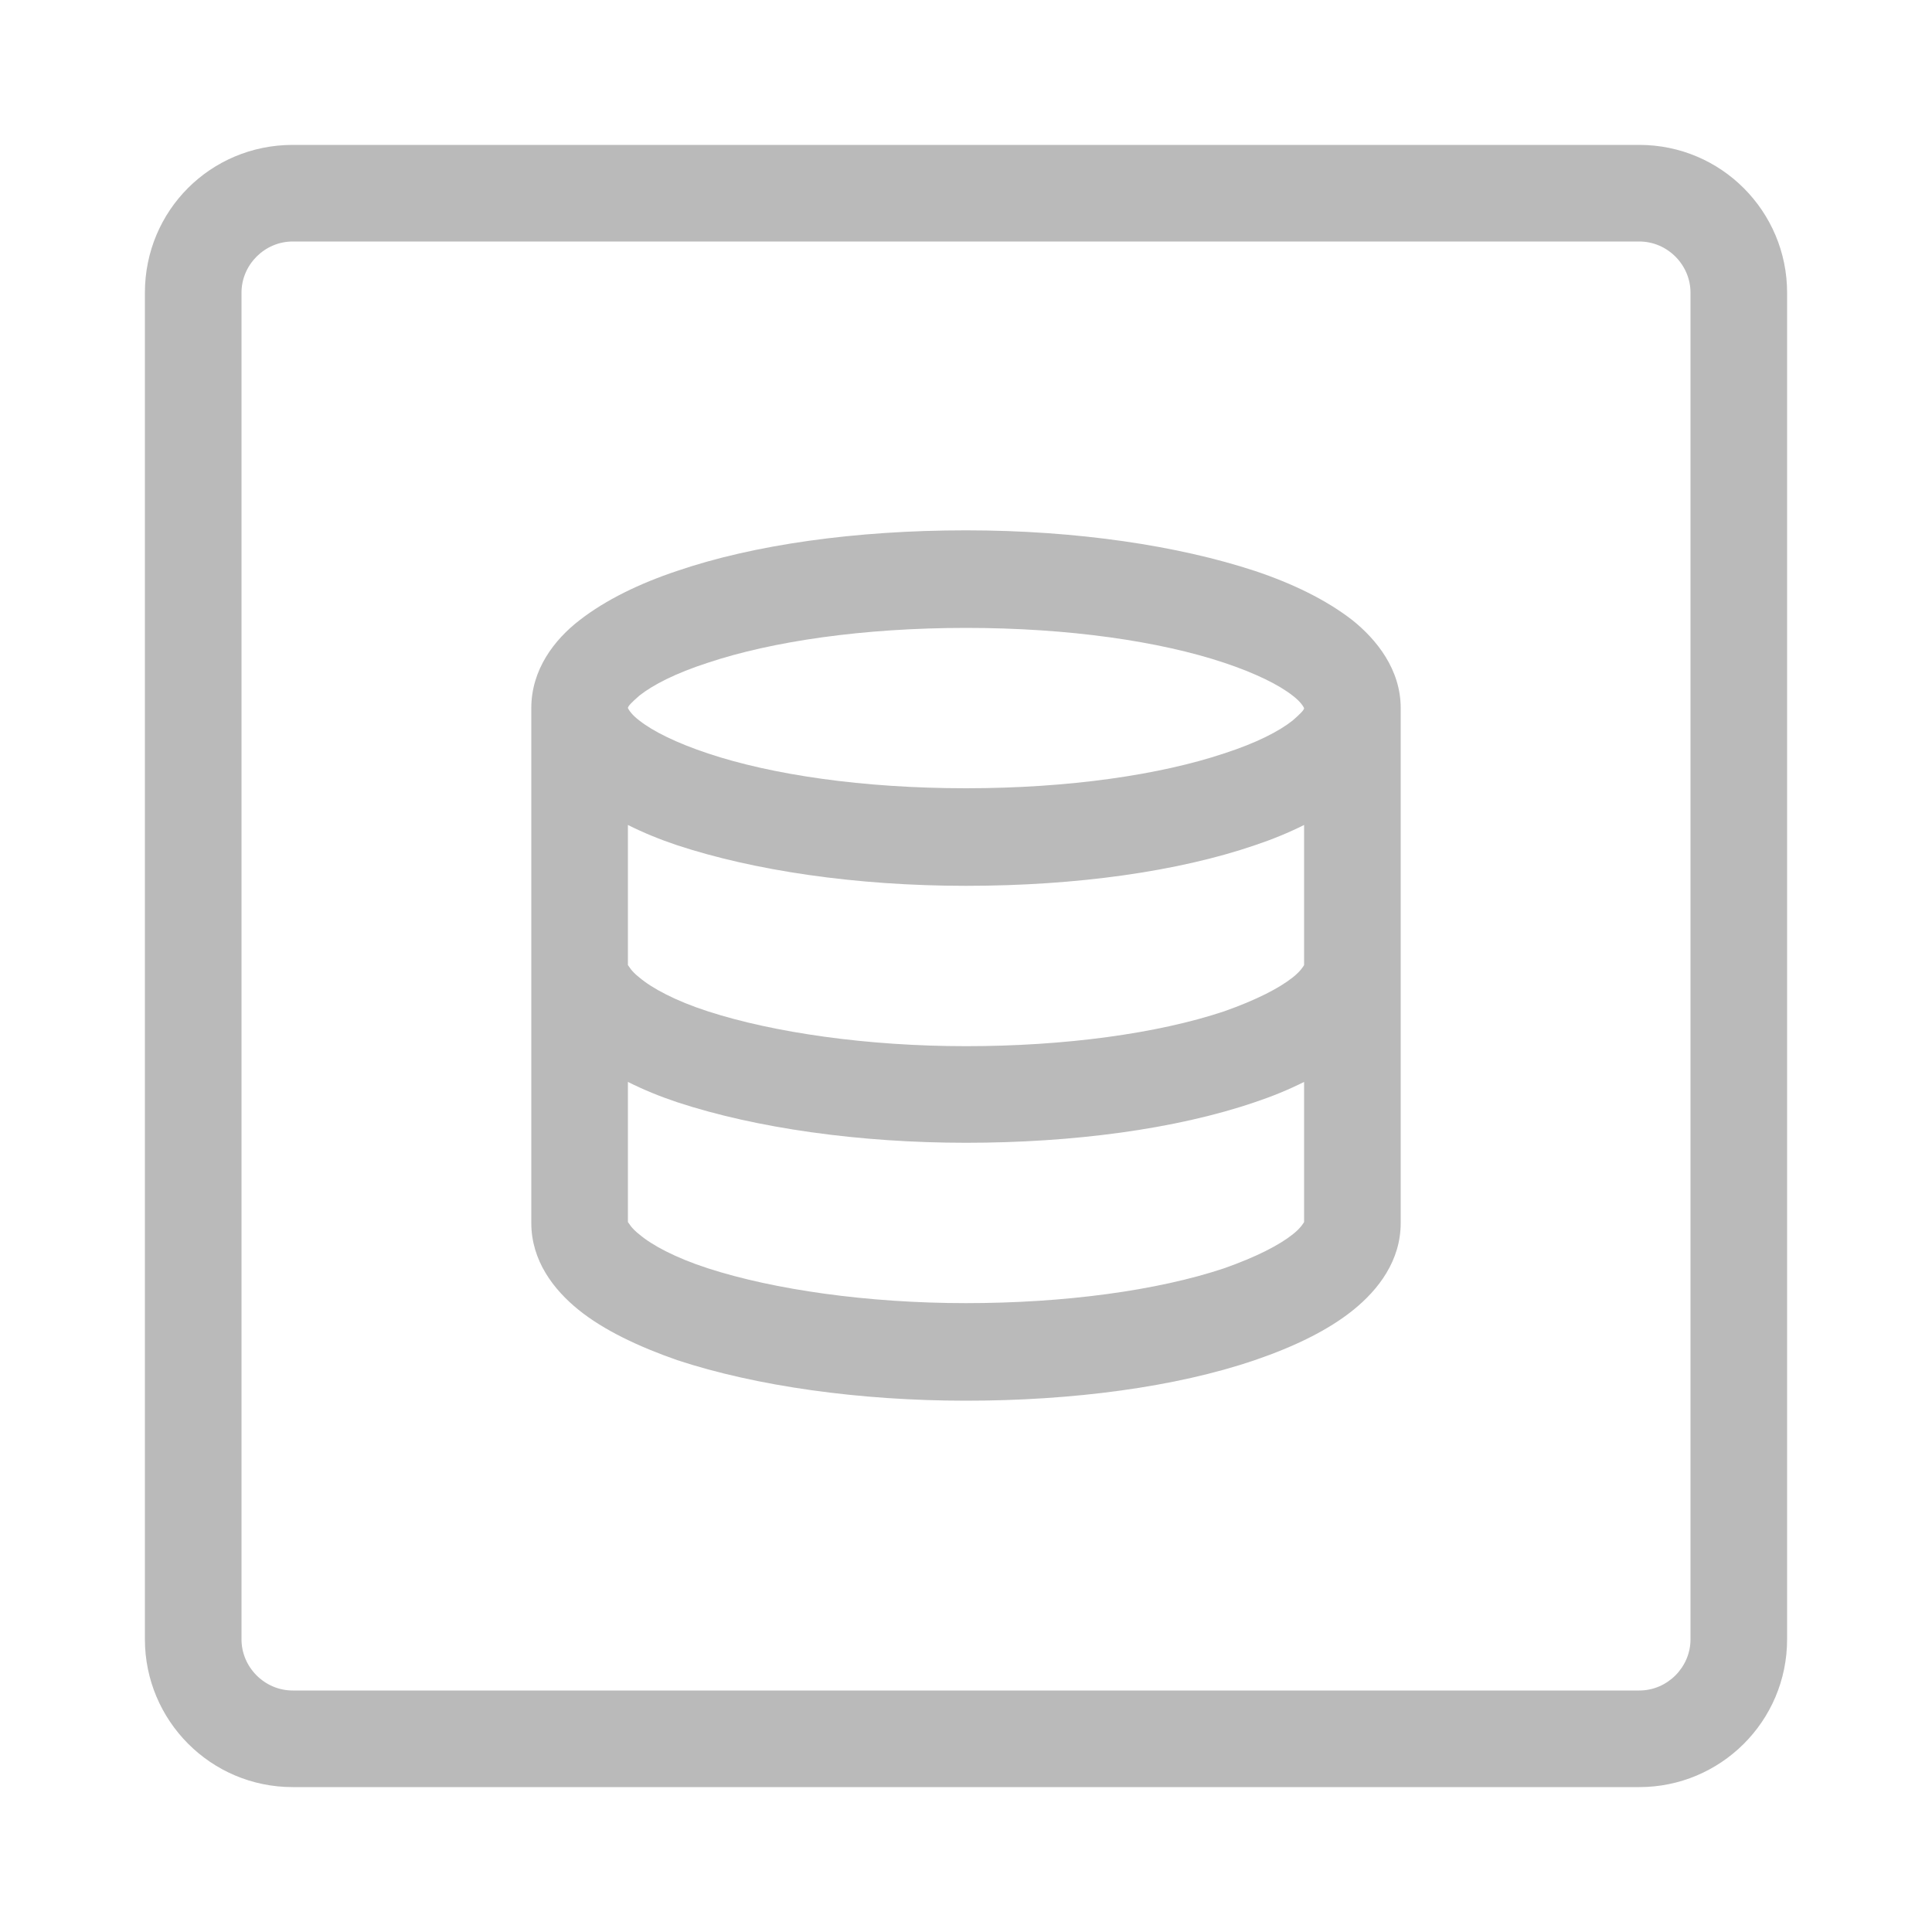 <svg width="20" height="20" viewBox="0 0 20 20" fill="none" xmlns="http://www.w3.org/2000/svg">
<path fill-rule="evenodd" clip-rule="evenodd" d="M16.97 1.5H3.03C2.18 1.5 1.5 2.18 1.5 3.03V16.97C1.5 17.81 2.18 18.5 3.03 18.5H16.97C17.81 18.5 18.5 17.82 18.5 16.97V3.03C18.5 2.19 17.82 1.5 16.97 1.5ZM17.5 16.97C17.5 17.26 17.26 17.5 16.97 17.5H3.03C2.74 17.5 2.5 17.26 2.5 16.97V3.03C2.5 2.74 2.74 2.5 3.03 2.5H16.97C17.26 2.5 17.5 2.74 17.5 3.03V16.97Z" fill="#BABABA"/>
<path fill-rule="evenodd" clip-rule="evenodd" d="M14 6.42C13.73 6.21 13.38 6.04 12.99 5.91C12.2 5.65 11.15 5.49 10 5.49C8.85 5.49 7.8 5.64 7.01 5.91C6.62 6.04 6.27 6.21 6 6.42C5.74 6.62 5.5 6.93 5.5 7.33V12.66C5.5 13.05 5.73 13.35 5.99 13.56C6.25 13.77 6.61 13.94 7.01 14.08C7.83 14.35 8.9 14.5 10 14.5C11.1 14.5 12.17 14.36 12.99 14.08C13.4 13.94 13.75 13.77 14.01 13.56C14.27 13.35 14.5 13.05 14.5 12.66V7.33C14.5 6.93 14.25 6.62 14 6.42ZM6.5 8.54C6.66 8.62 6.83 8.69 7.01 8.75C7.8 9.01 8.85 9.17 10 9.17C11.15 9.17 12.2 9.02 12.99 8.75C13.17 8.69 13.34 8.62 13.5 8.54V9.99C13.5 9.99 13.47 10.05 13.38 10.12C13.24 10.23 13.01 10.35 12.67 10.47C11.98 10.7 11.02 10.83 10 10.83C8.98 10.83 8.01 10.69 7.33 10.47C6.99 10.36 6.75 10.23 6.62 10.12C6.53 10.05 6.51 10 6.5 9.99V8.54ZM6.62 7.2C6.76 7.09 6.99 6.97 7.33 6.86C7.99 6.64 8.93 6.5 10 6.5C11.07 6.5 12.01 6.64 12.67 6.86C13 6.97 13.24 7.09 13.38 7.2C13.46 7.26 13.49 7.31 13.5 7.33C13.5 7.35 13.46 7.39 13.38 7.46C13.24 7.57 13.01 7.69 12.67 7.8C12.01 8.02 11.07 8.16 10 8.16C8.93 8.16 7.99 8.02 7.33 7.8C7 7.69 6.76 7.57 6.62 7.46C6.54 7.4 6.51 7.35 6.5 7.33C6.5 7.31 6.54 7.27 6.62 7.2ZM13.38 12.78C13.24 12.89 13.01 13.01 12.67 13.13C11.98 13.36 11.02 13.49 10 13.49C8.98 13.49 8.01 13.35 7.33 13.13C6.99 13.02 6.75 12.89 6.62 12.78C6.53 12.71 6.51 12.66 6.5 12.65V11.2C6.66 11.28 6.83 11.35 7.01 11.41C7.83 11.68 8.9 11.83 10 11.83C11.1 11.83 12.17 11.69 12.99 11.41C13.17 11.35 13.34 11.28 13.5 11.2V12.65C13.5 12.65 13.47 12.71 13.38 12.78Z" fill="#BABABA"/>
</svg>
